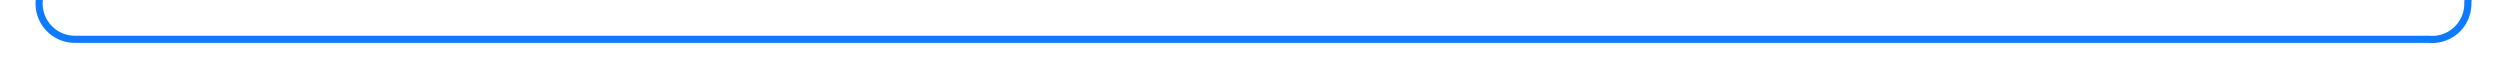 ﻿<?xml version="1.0" encoding="utf-8"?>
<svg version="1.1" xmlns:xlink="http://www.w3.org/1999/xlink" width="350px" height="10px" preserveAspectRatio="xMinYMid meet" viewBox="-15 1946  350 8" xmlns="http://www.w3.org/2000/svg">
  <path d="M 368.5 1400  L 368.5 1435  A 5 5 0 0 1 363.5 1440.5 L -5 1440.5  A 5 5 0 0 0 -9.5 1445.5 L -9.5 1945  A 5 5 0 0 0 -4.5 1950.5 L 325 1950.5  A 5 5 0 0 0 330.5 1945.5 A 5 5 0 0 1 335.5 1940.5 L 1185 1940.5  A 5 5 0 0 0 1190.5 1935.5 L 1190.5 1726.5  A 0.5 0.5 0 0 0 1190 1726.5 " stroke-width="1" stroke="#0d7aff" fill="none" />
  <path d="M 1195.054 1731.146  L 1190.407 1726.5  L 1195.054 1721.854  L 1194.346 1721.146  L 1189.346 1726.146  L 1188.993 1726.5  L 1189.346 1726.854  L 1194.346 1731.854  L 1195.054 1731.146  Z " fill-rule="nonzero" fill="#0d7aff" stroke="none" />
</svg>